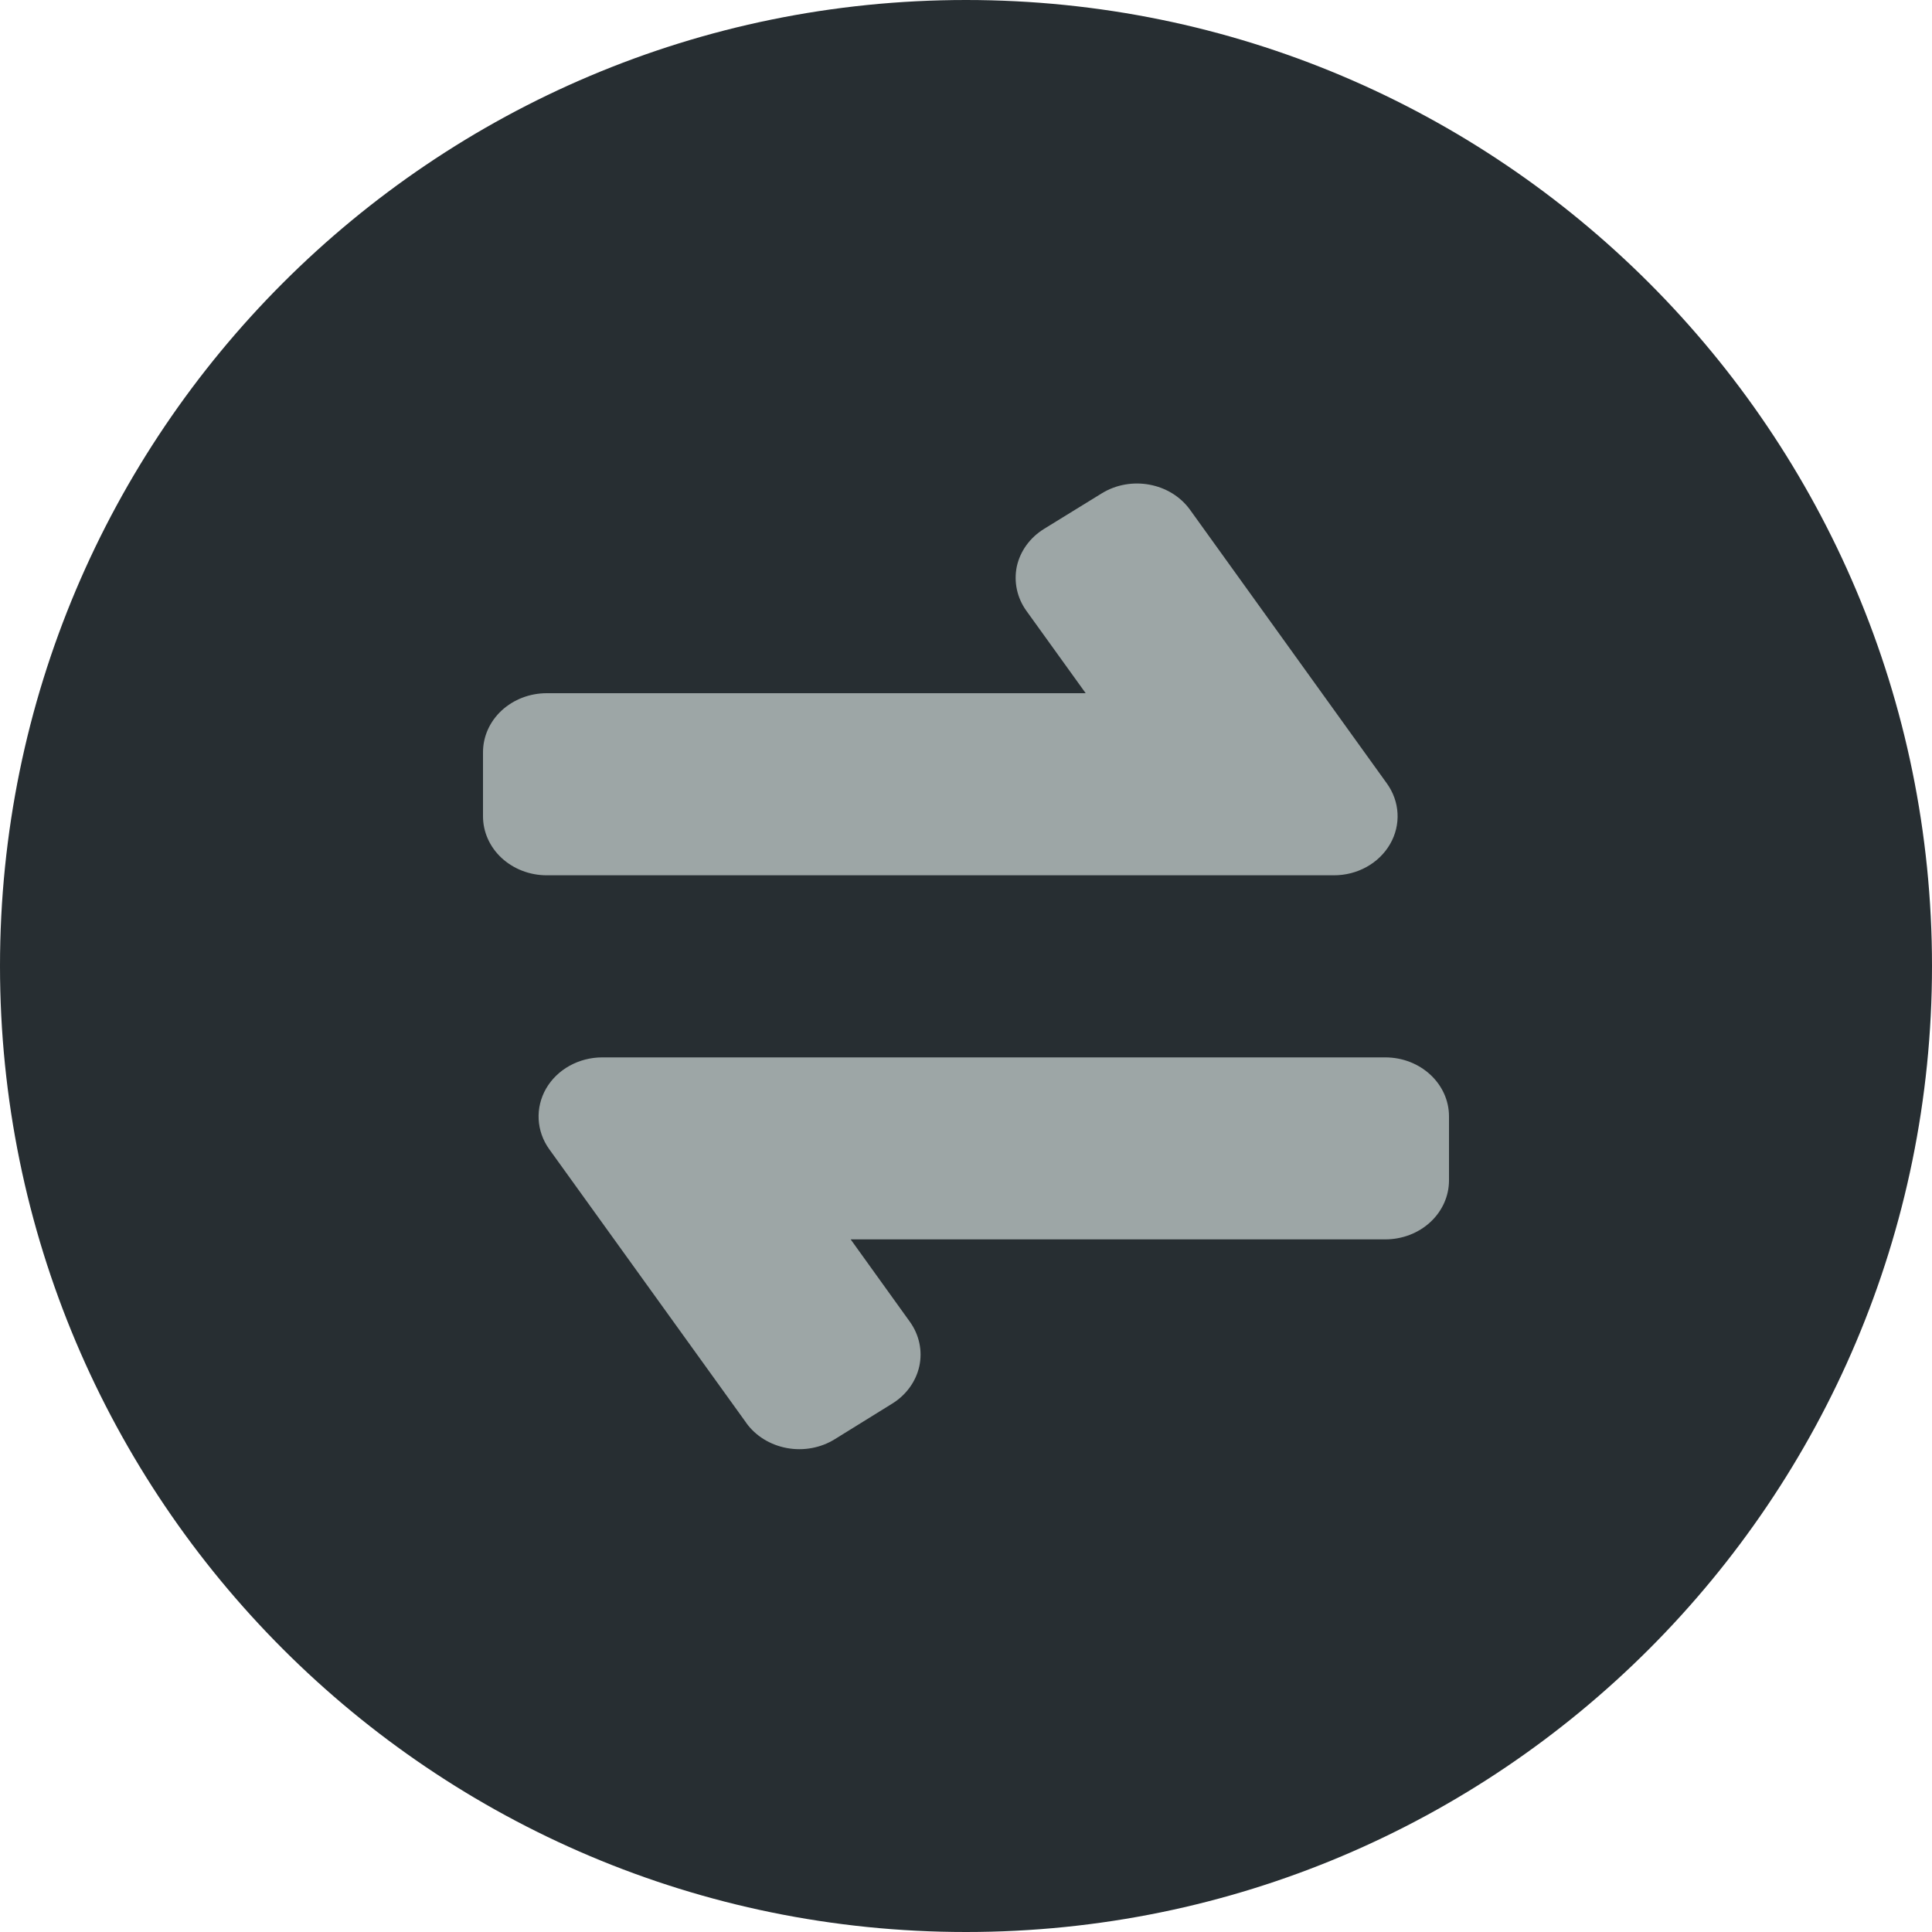 <svg  xmlns="http://www.w3.org/2000/svg" xmlns:xlink="http://www.w3.org/1999/xlink" width="20px" height="20px"><path fill-rule="evenodd"  fill="rgb(39, 46, 50)" d="M10.000,0.000 C15.523,0.000 20.000,4.477 20.000,10.000 C20.000,15.523 15.523,20.000 10.000,20.000 C4.477,20.000 0.000,15.523 0.000,10.000 C0.000,4.477 4.477,0.000 10.000,0.000 Z"/><path fill-rule="evenodd"  fill="rgb(157, 166, 166)" d="M14.807,12.651 C14.683,12.766 14.515,12.830 14.340,12.830 L8.806,12.830 L9.419,13.683 C9.516,13.818 9.551,13.984 9.517,14.142 C9.482,14.301 9.381,14.441 9.235,14.531 L8.641,14.899 C8.496,14.989 8.317,15.022 8.145,14.990 C7.973,14.958 7.822,14.865 7.725,14.730 L7.725,14.729 L5.686,11.897 C5.551,11.709 5.539,11.468 5.653,11.269 C5.768,11.070 5.992,10.946 6.235,10.946 L14.340,10.946 C14.705,10.946 15.000,11.220 15.000,11.557 L15.000,12.219 C15.000,12.381 14.931,12.536 14.807,12.651 ZM13.807,9.061 L5.660,9.061 C5.485,9.061 5.318,8.997 5.193,8.882 C5.069,8.767 5.000,8.612 5.000,8.450 L5.000,7.788 C5.000,7.625 5.069,7.470 5.193,7.355 C5.318,7.240 5.485,7.176 5.660,7.176 L11.239,7.176 L10.625,6.323 C10.528,6.188 10.493,6.023 10.526,5.864 C10.561,5.705 10.662,5.565 10.808,5.475 L10.808,5.475 L11.404,5.108 C11.706,4.921 12.116,4.996 12.319,5.277 L14.356,8.109 C14.492,8.297 14.505,8.539 14.390,8.738 C14.275,8.937 14.051,9.062 13.807,9.061 Z"/></svg>